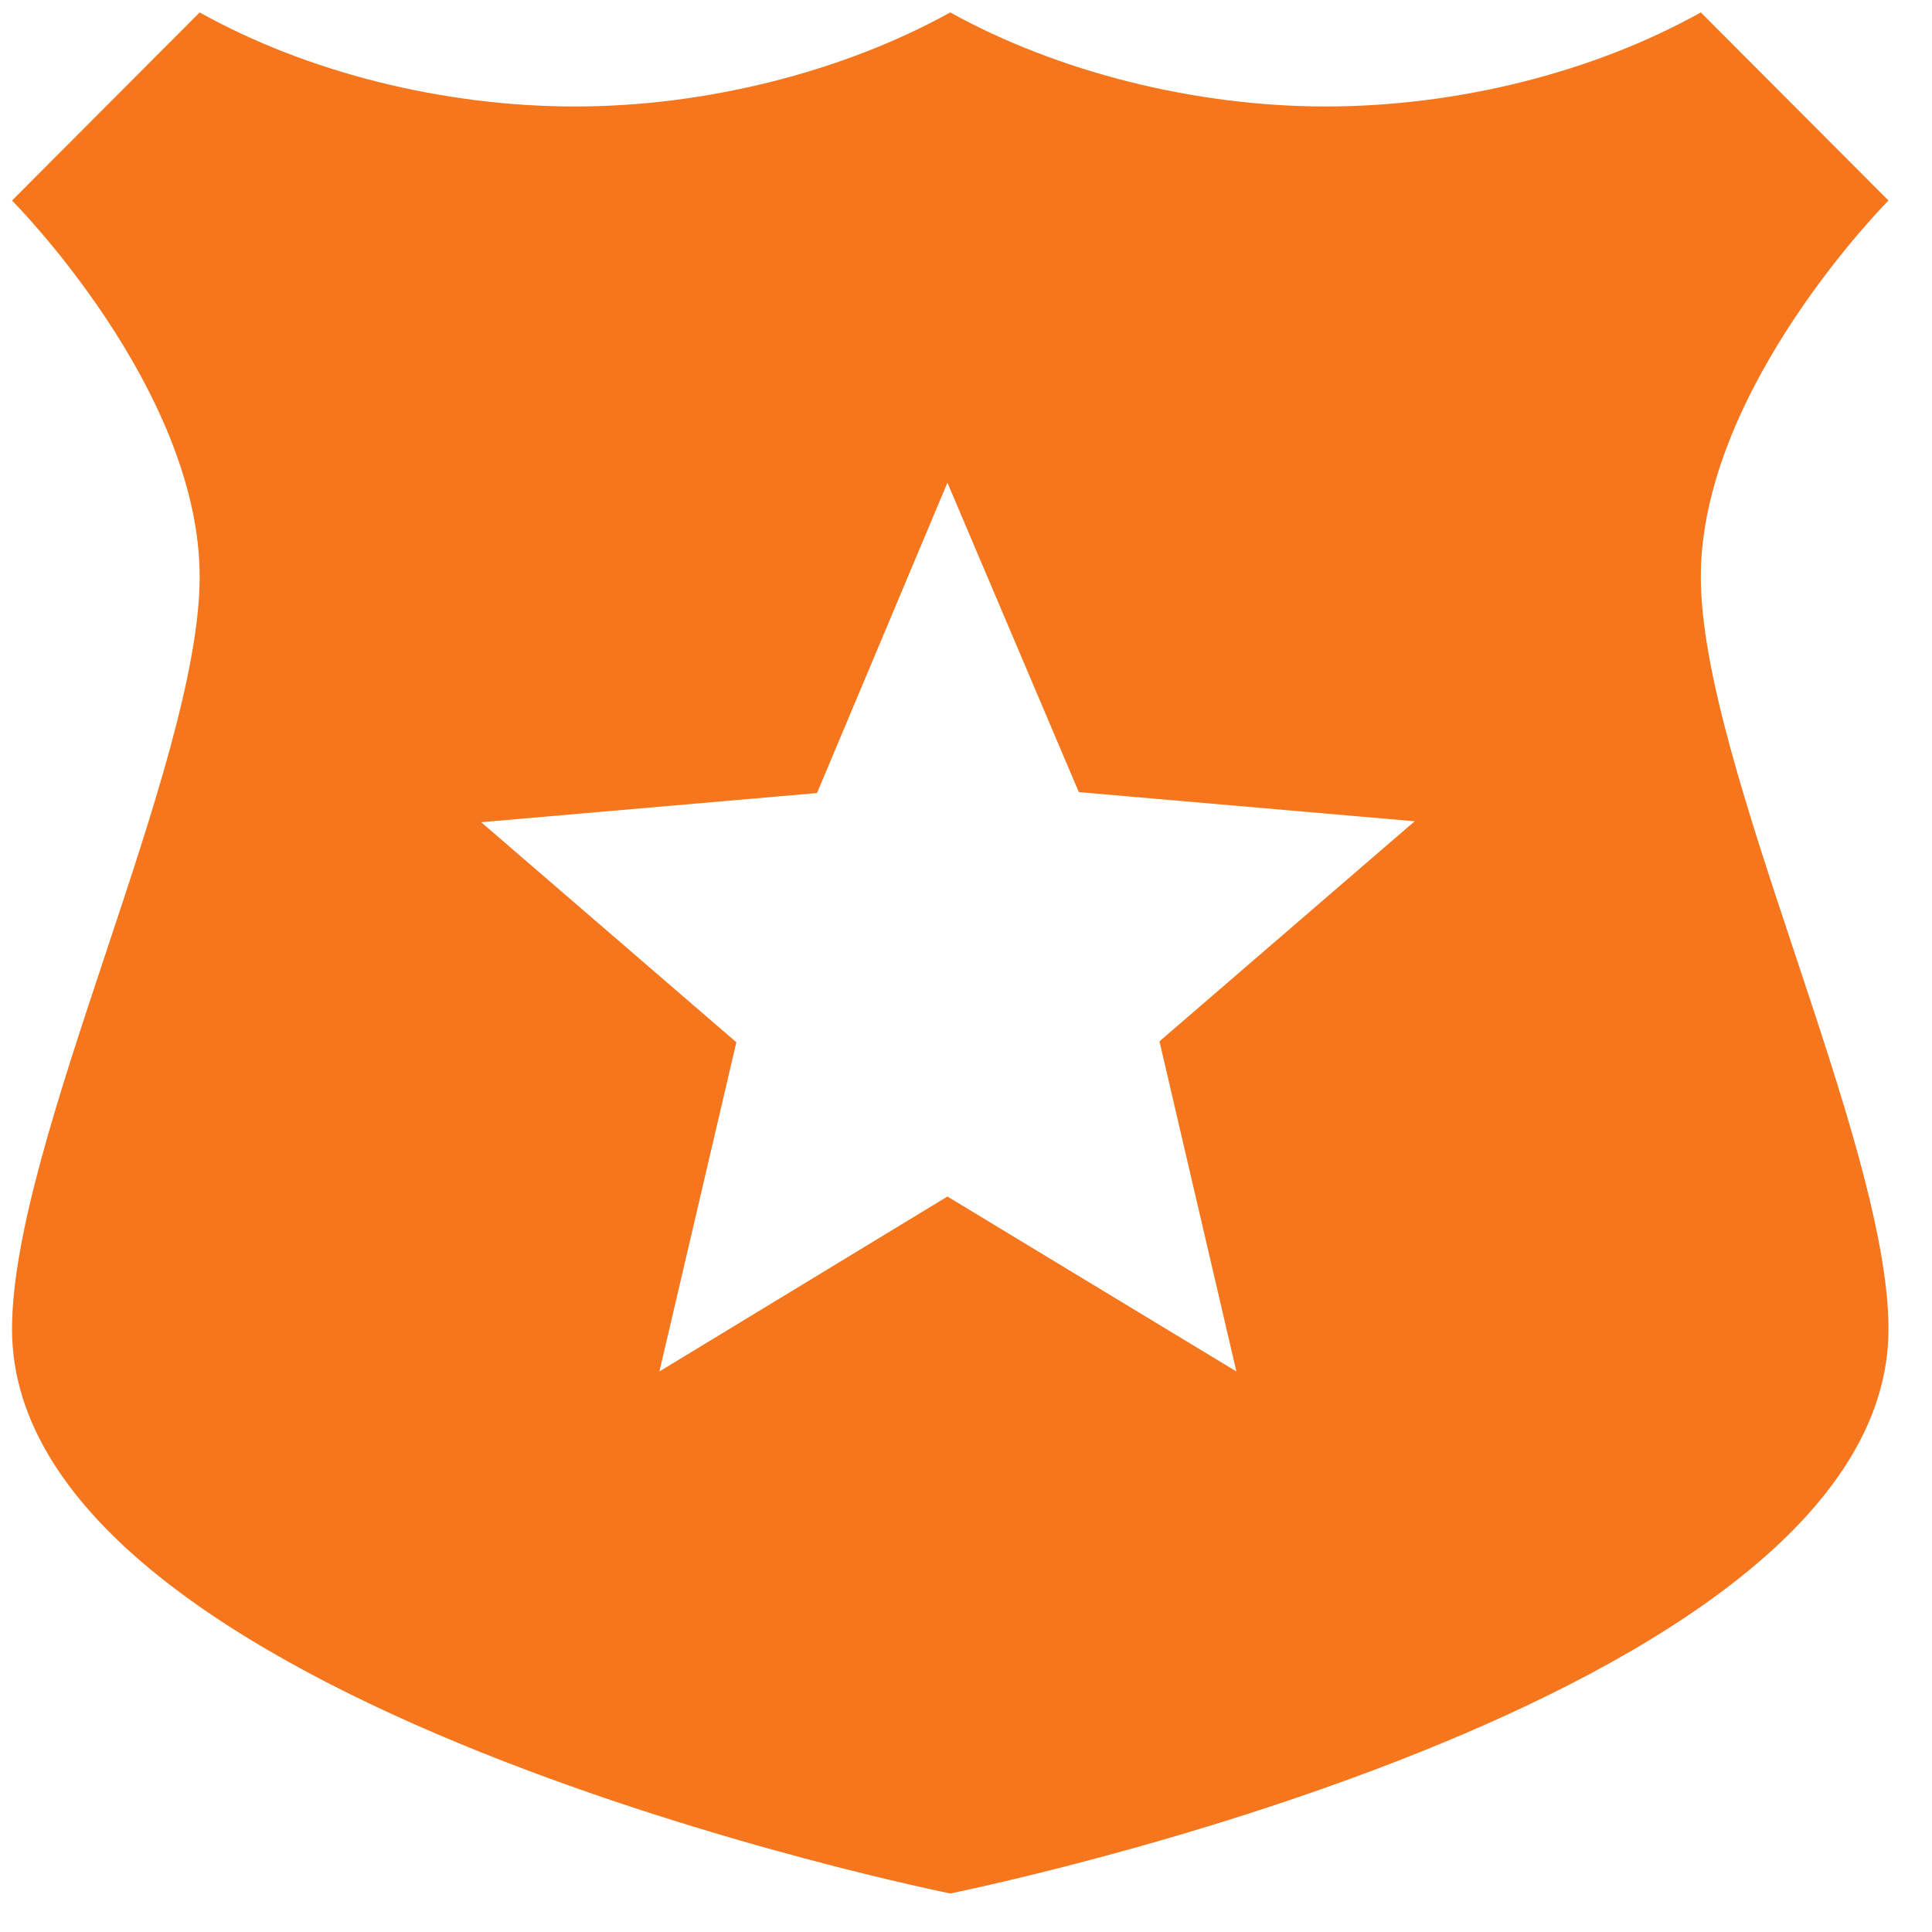 <svg width="44" height="44" viewBox="0 0 44 44" fill="none" xmlns="http://www.w3.org/2000/svg">
<path d="M43.009 4.567L38.735 0.283C36.278 1.654 33.18 2.425 30.188 2.425C27.197 2.425 24.077 1.632 21.641 0.283C19.206 1.632 16.086 2.425 13.094 2.425C10.103 2.425 7.005 1.654 4.547 0.283L0.274 4.567C0.274 4.567 4.547 8.851 4.547 13.135C4.547 17.419 0.274 25.986 0.274 30.27C0.274 38.838 21.641 43.122 21.641 43.122C21.641 43.122 43.009 38.838 43.009 30.27C43.009 25.986 38.735 17.419 38.735 13.135C38.735 8.851 43.009 4.567 43.009 4.567ZM28.158 31.234L21.577 27.25L15.018 31.234L16.77 23.737L10.958 18.725L18.607 18.061L21.577 10.993L24.569 18.04L32.218 18.704L26.406 23.716L28.158 31.234Z" fill="#F5761D"/>
</svg>
